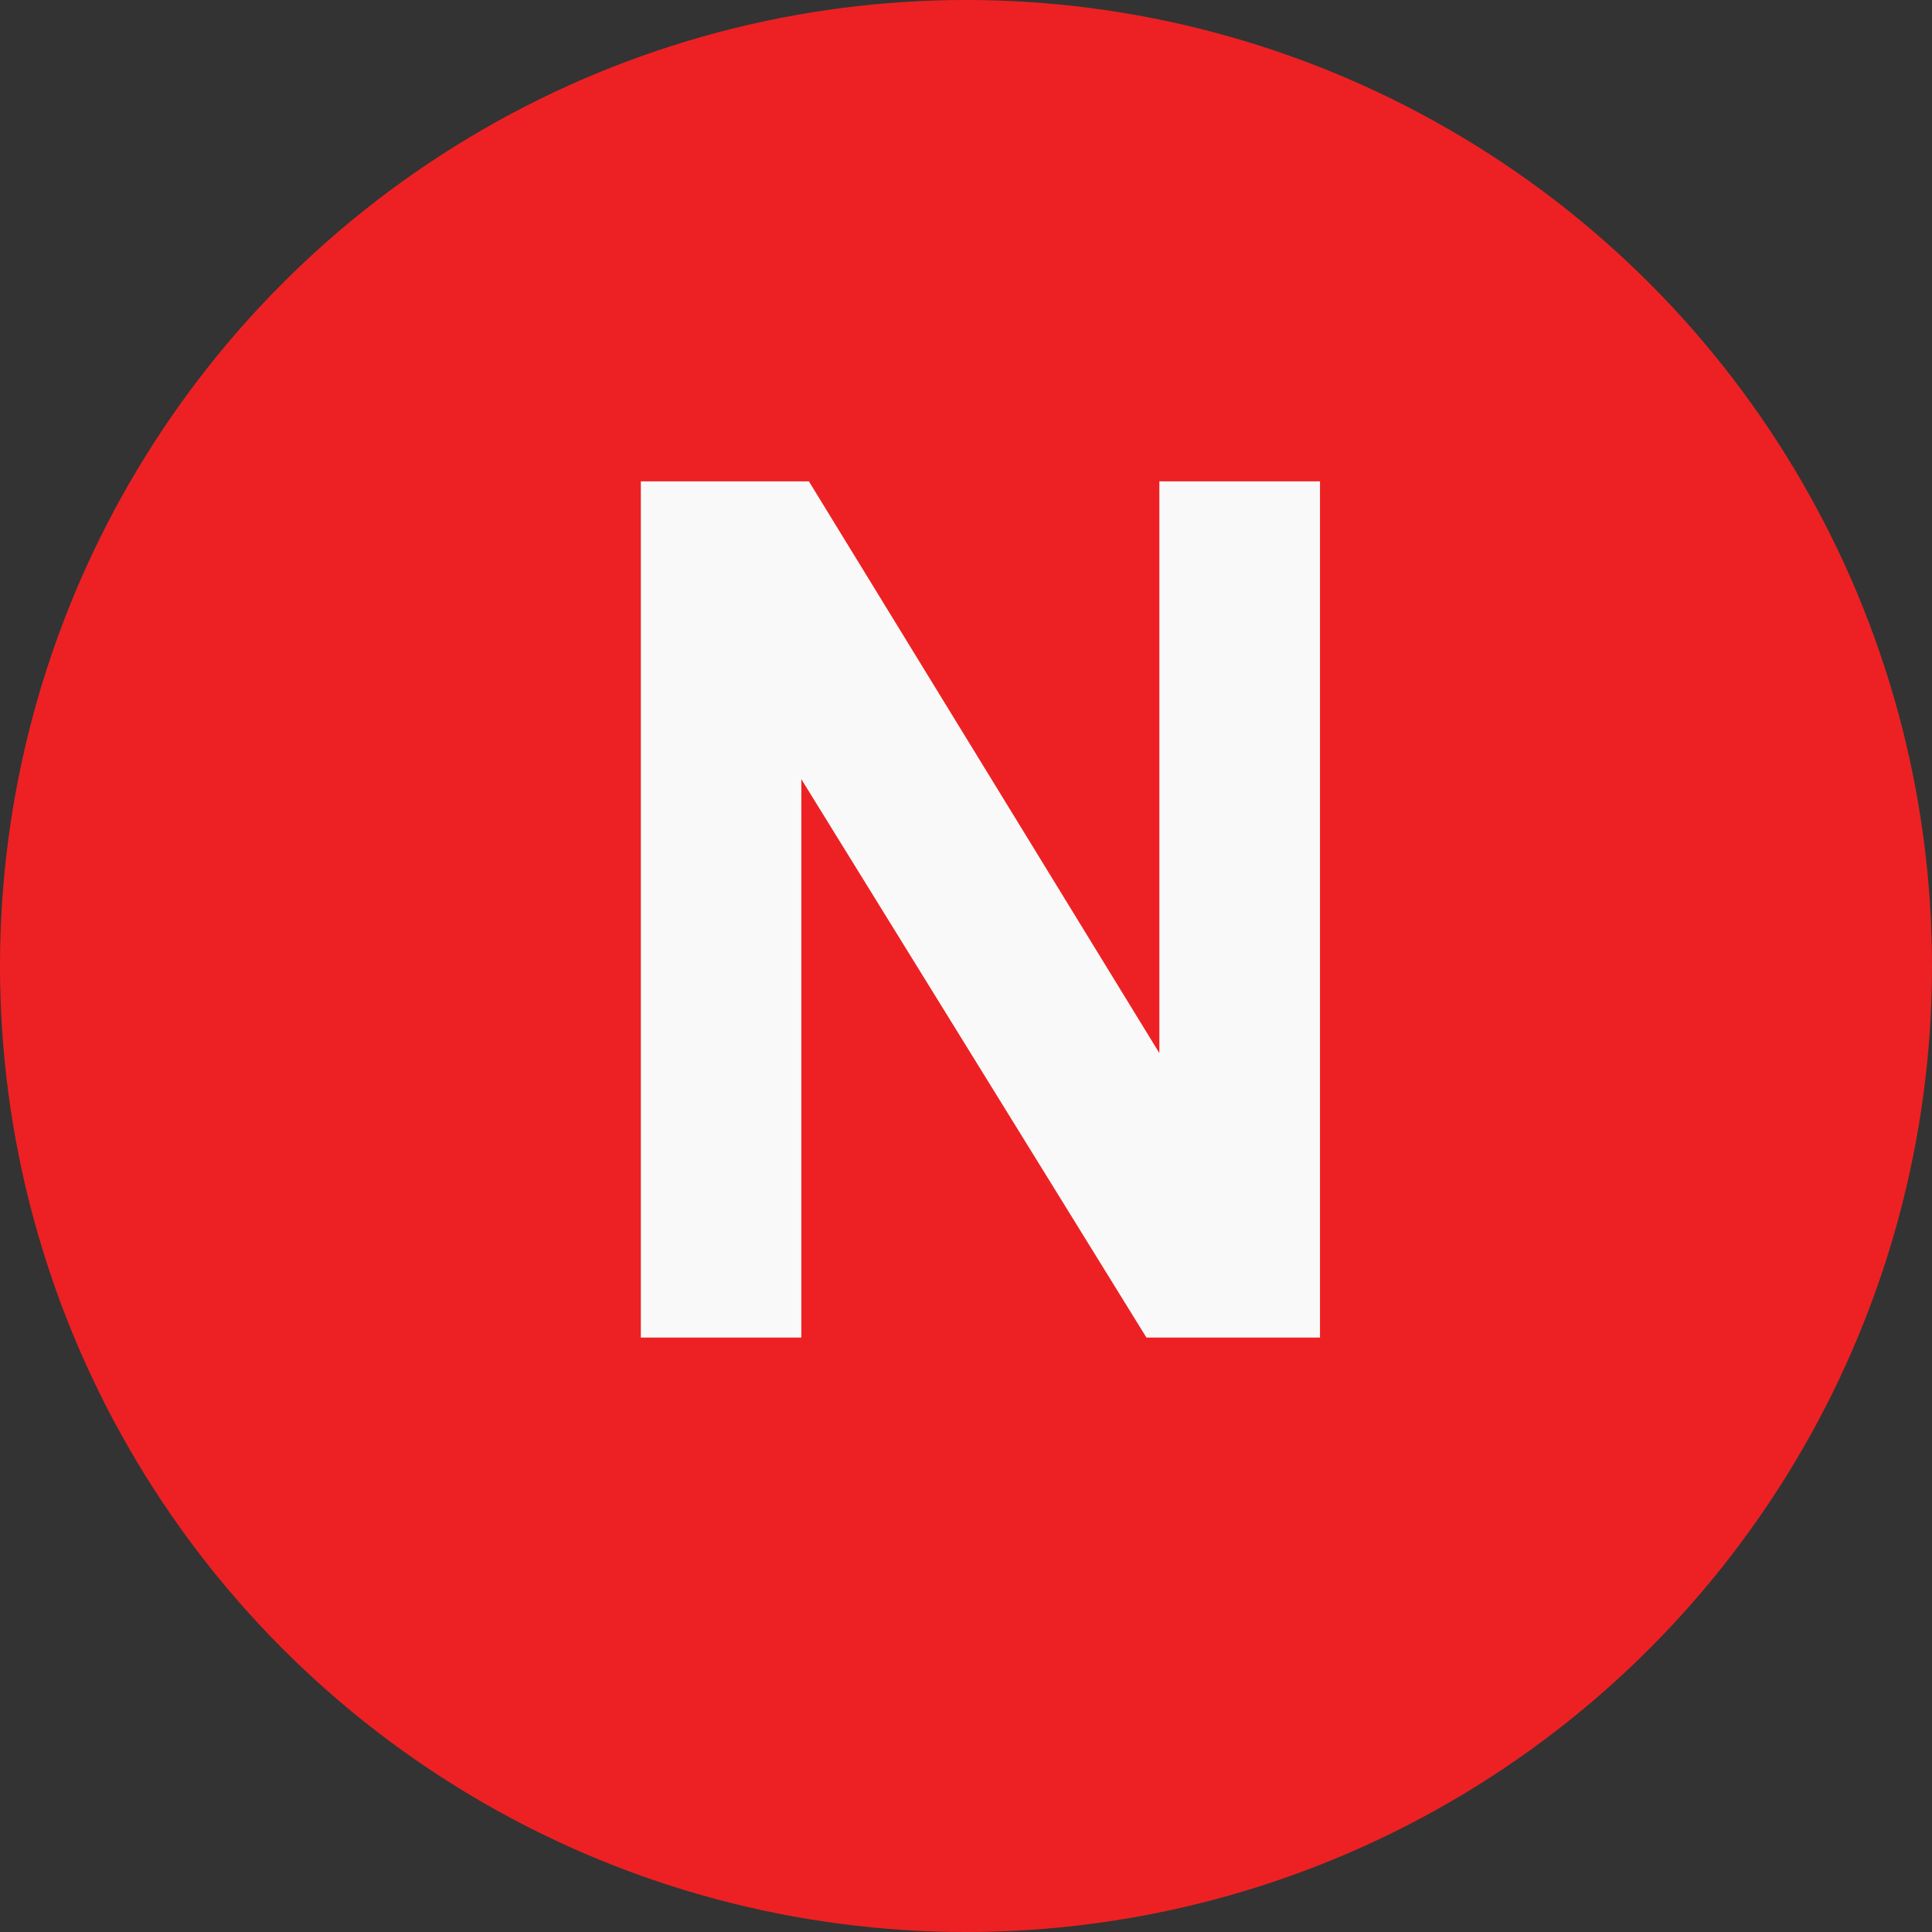 <svg width="13" height="13" viewBox="0 0 13 13" fill="none" xmlns="http://www.w3.org/2000/svg">
<rect x="0" y="0" width="13" height="13" fill="#333333" stroke="none"/>
<circle cx="6.5" cy="6.5" r="6.5" fill="#ED2123"/>
<path d="M4.312 9V3.239H5.443L7.801 7.086V3.239H8.882V9H7.714L5.392 5.243V9H4.312Z" fill="#F9F9F9"/>
</svg>
